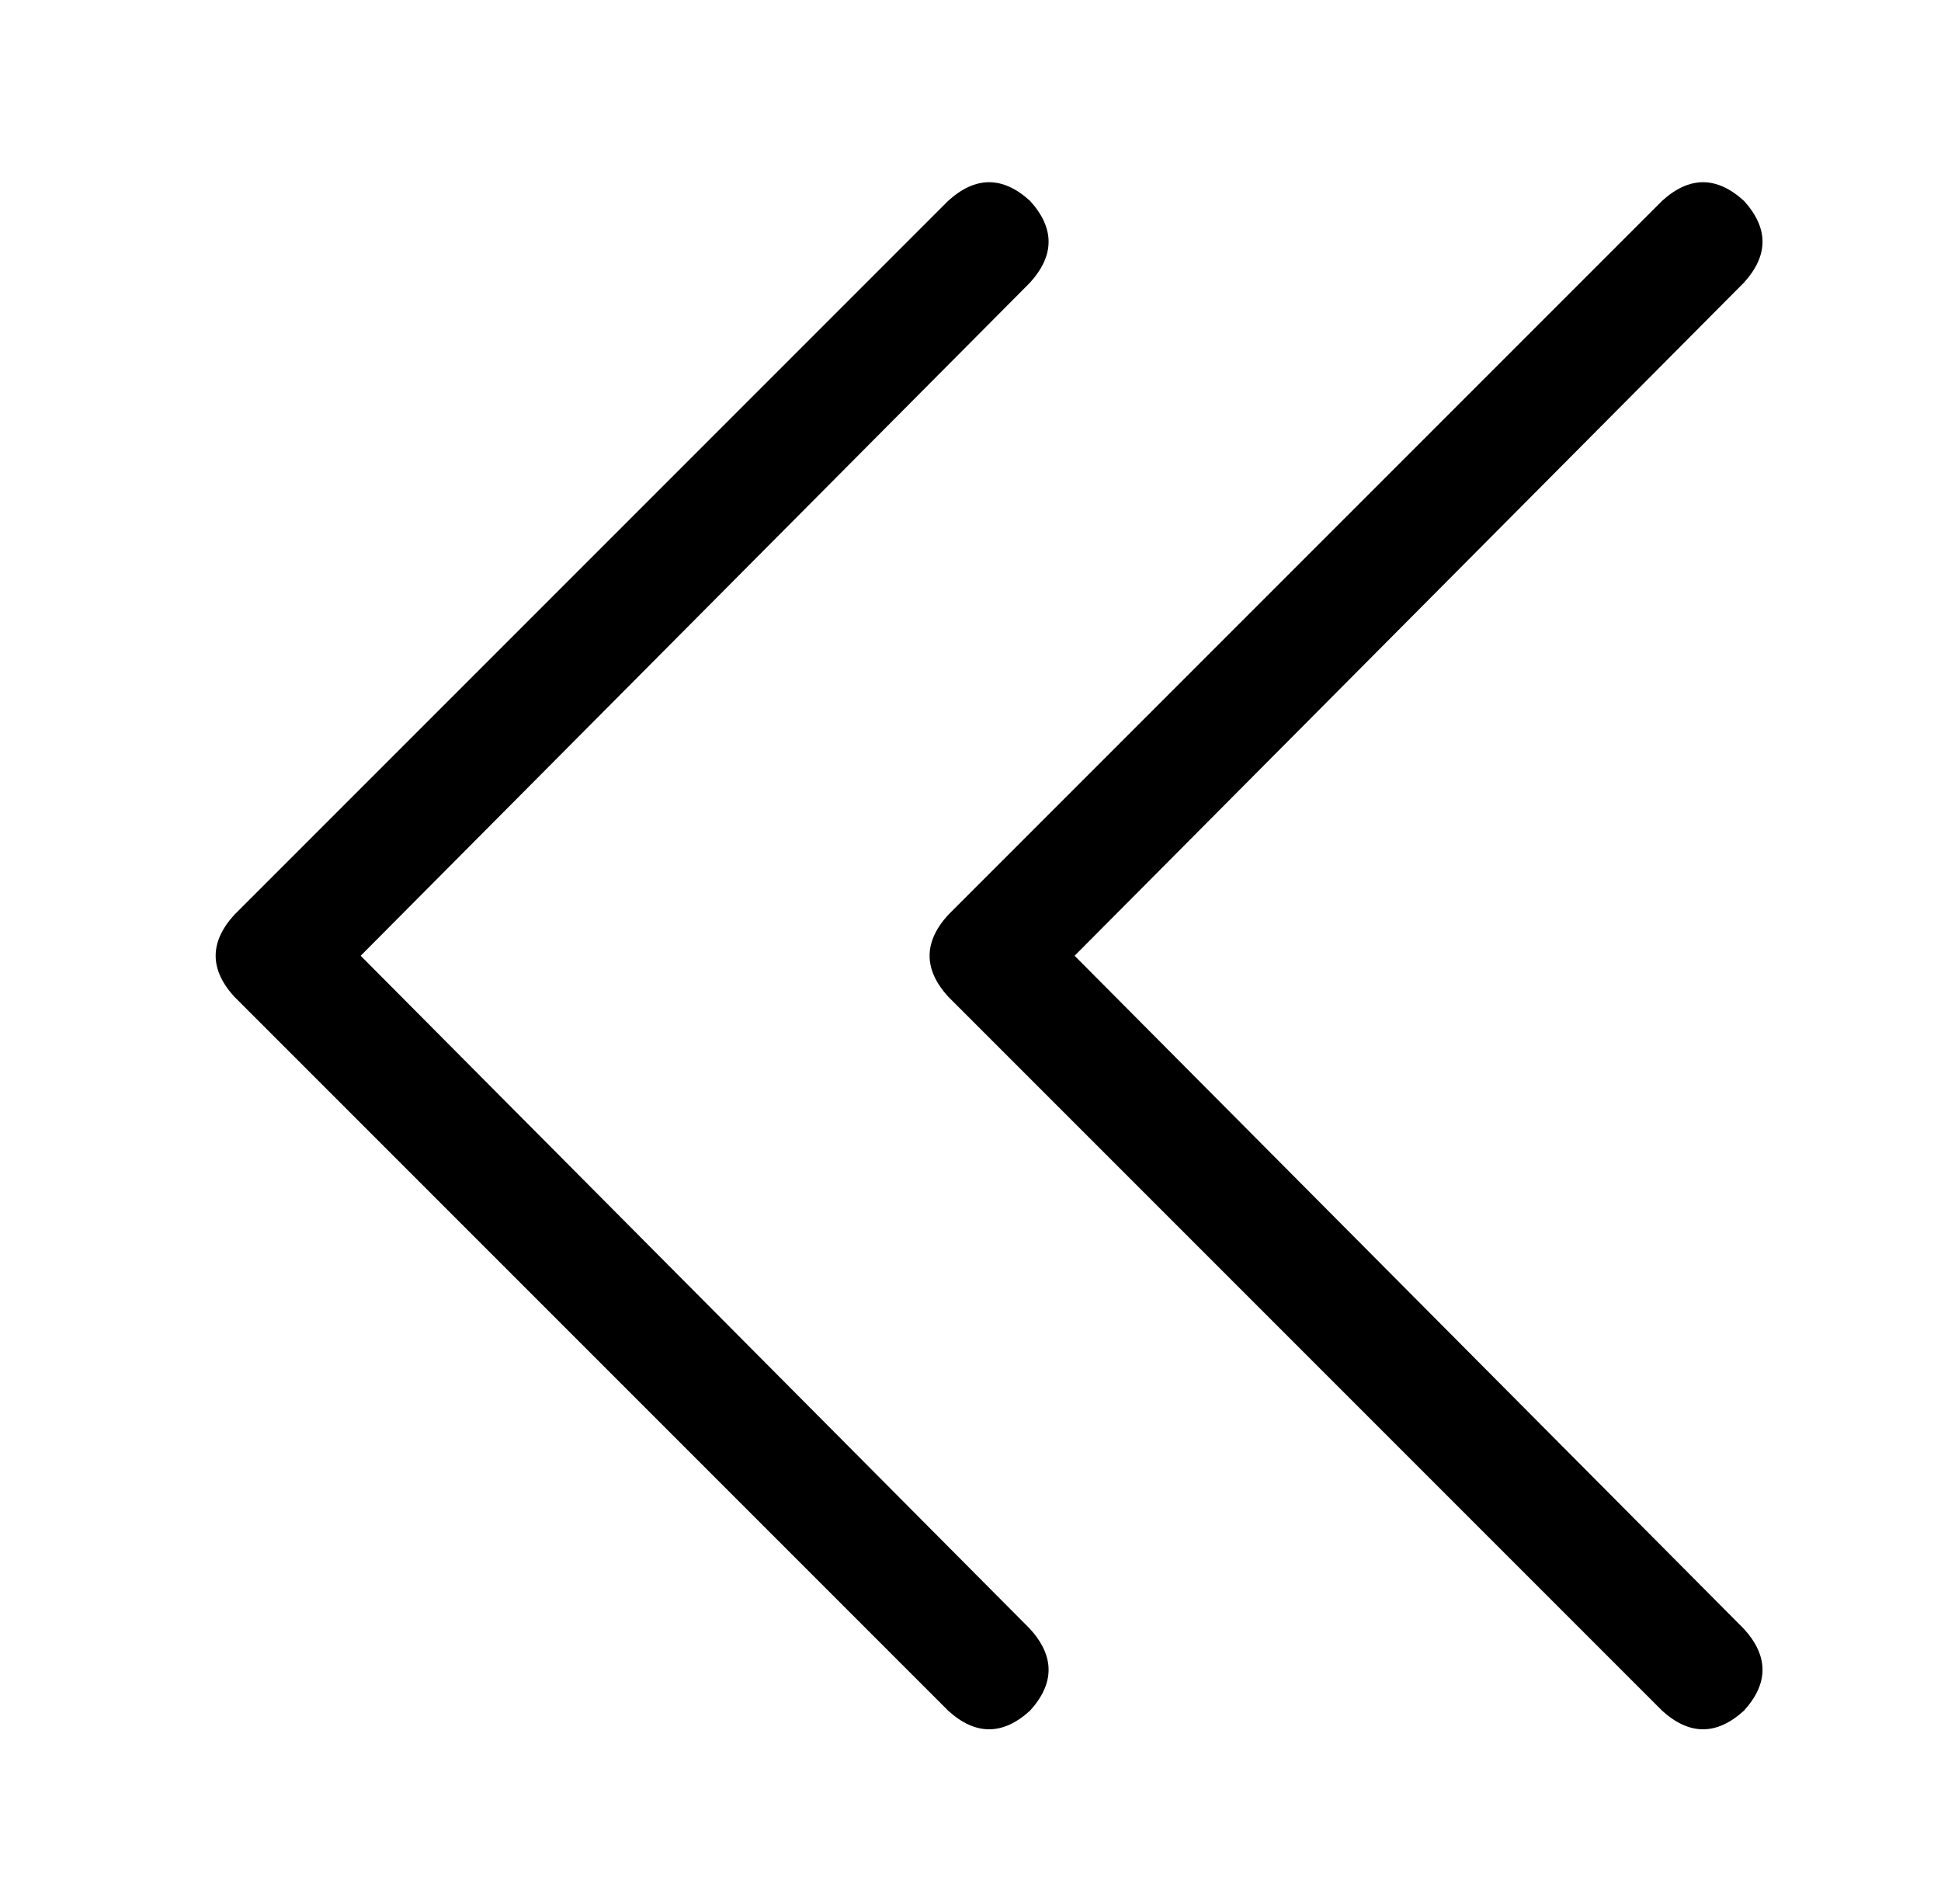 <?xml version="1.0" standalone="no"?>
<!DOCTYPE svg PUBLIC "-//W3C//DTD SVG 1.1//EN" "http://www.w3.org/Graphics/SVG/1.1/DTD/svg11.dtd" >
<svg xmlns="http://www.w3.org/2000/svg" xmlns:xlink="http://www.w3.org/1999/xlink" version="1.1" viewBox="-10 -40 522 512">
   <path fill="currentColor"
d="M53 206q-10 11 0 22l192 192v0q11 10 22 0q10 -11 0 -22l-180 -181v0l180 -181v0q10 -11 0 -22q-11 -10 -22 0l-192 192v0zM437 14l-192 192l192 -192l-192 192q-10 11 0 22l192 192v0q11 10 22 0q10 -11 0 -22l-180 -181v0l180 -181v0q10 -11 0 -22q-11 -10 -22 0v0z
" />
</svg>

